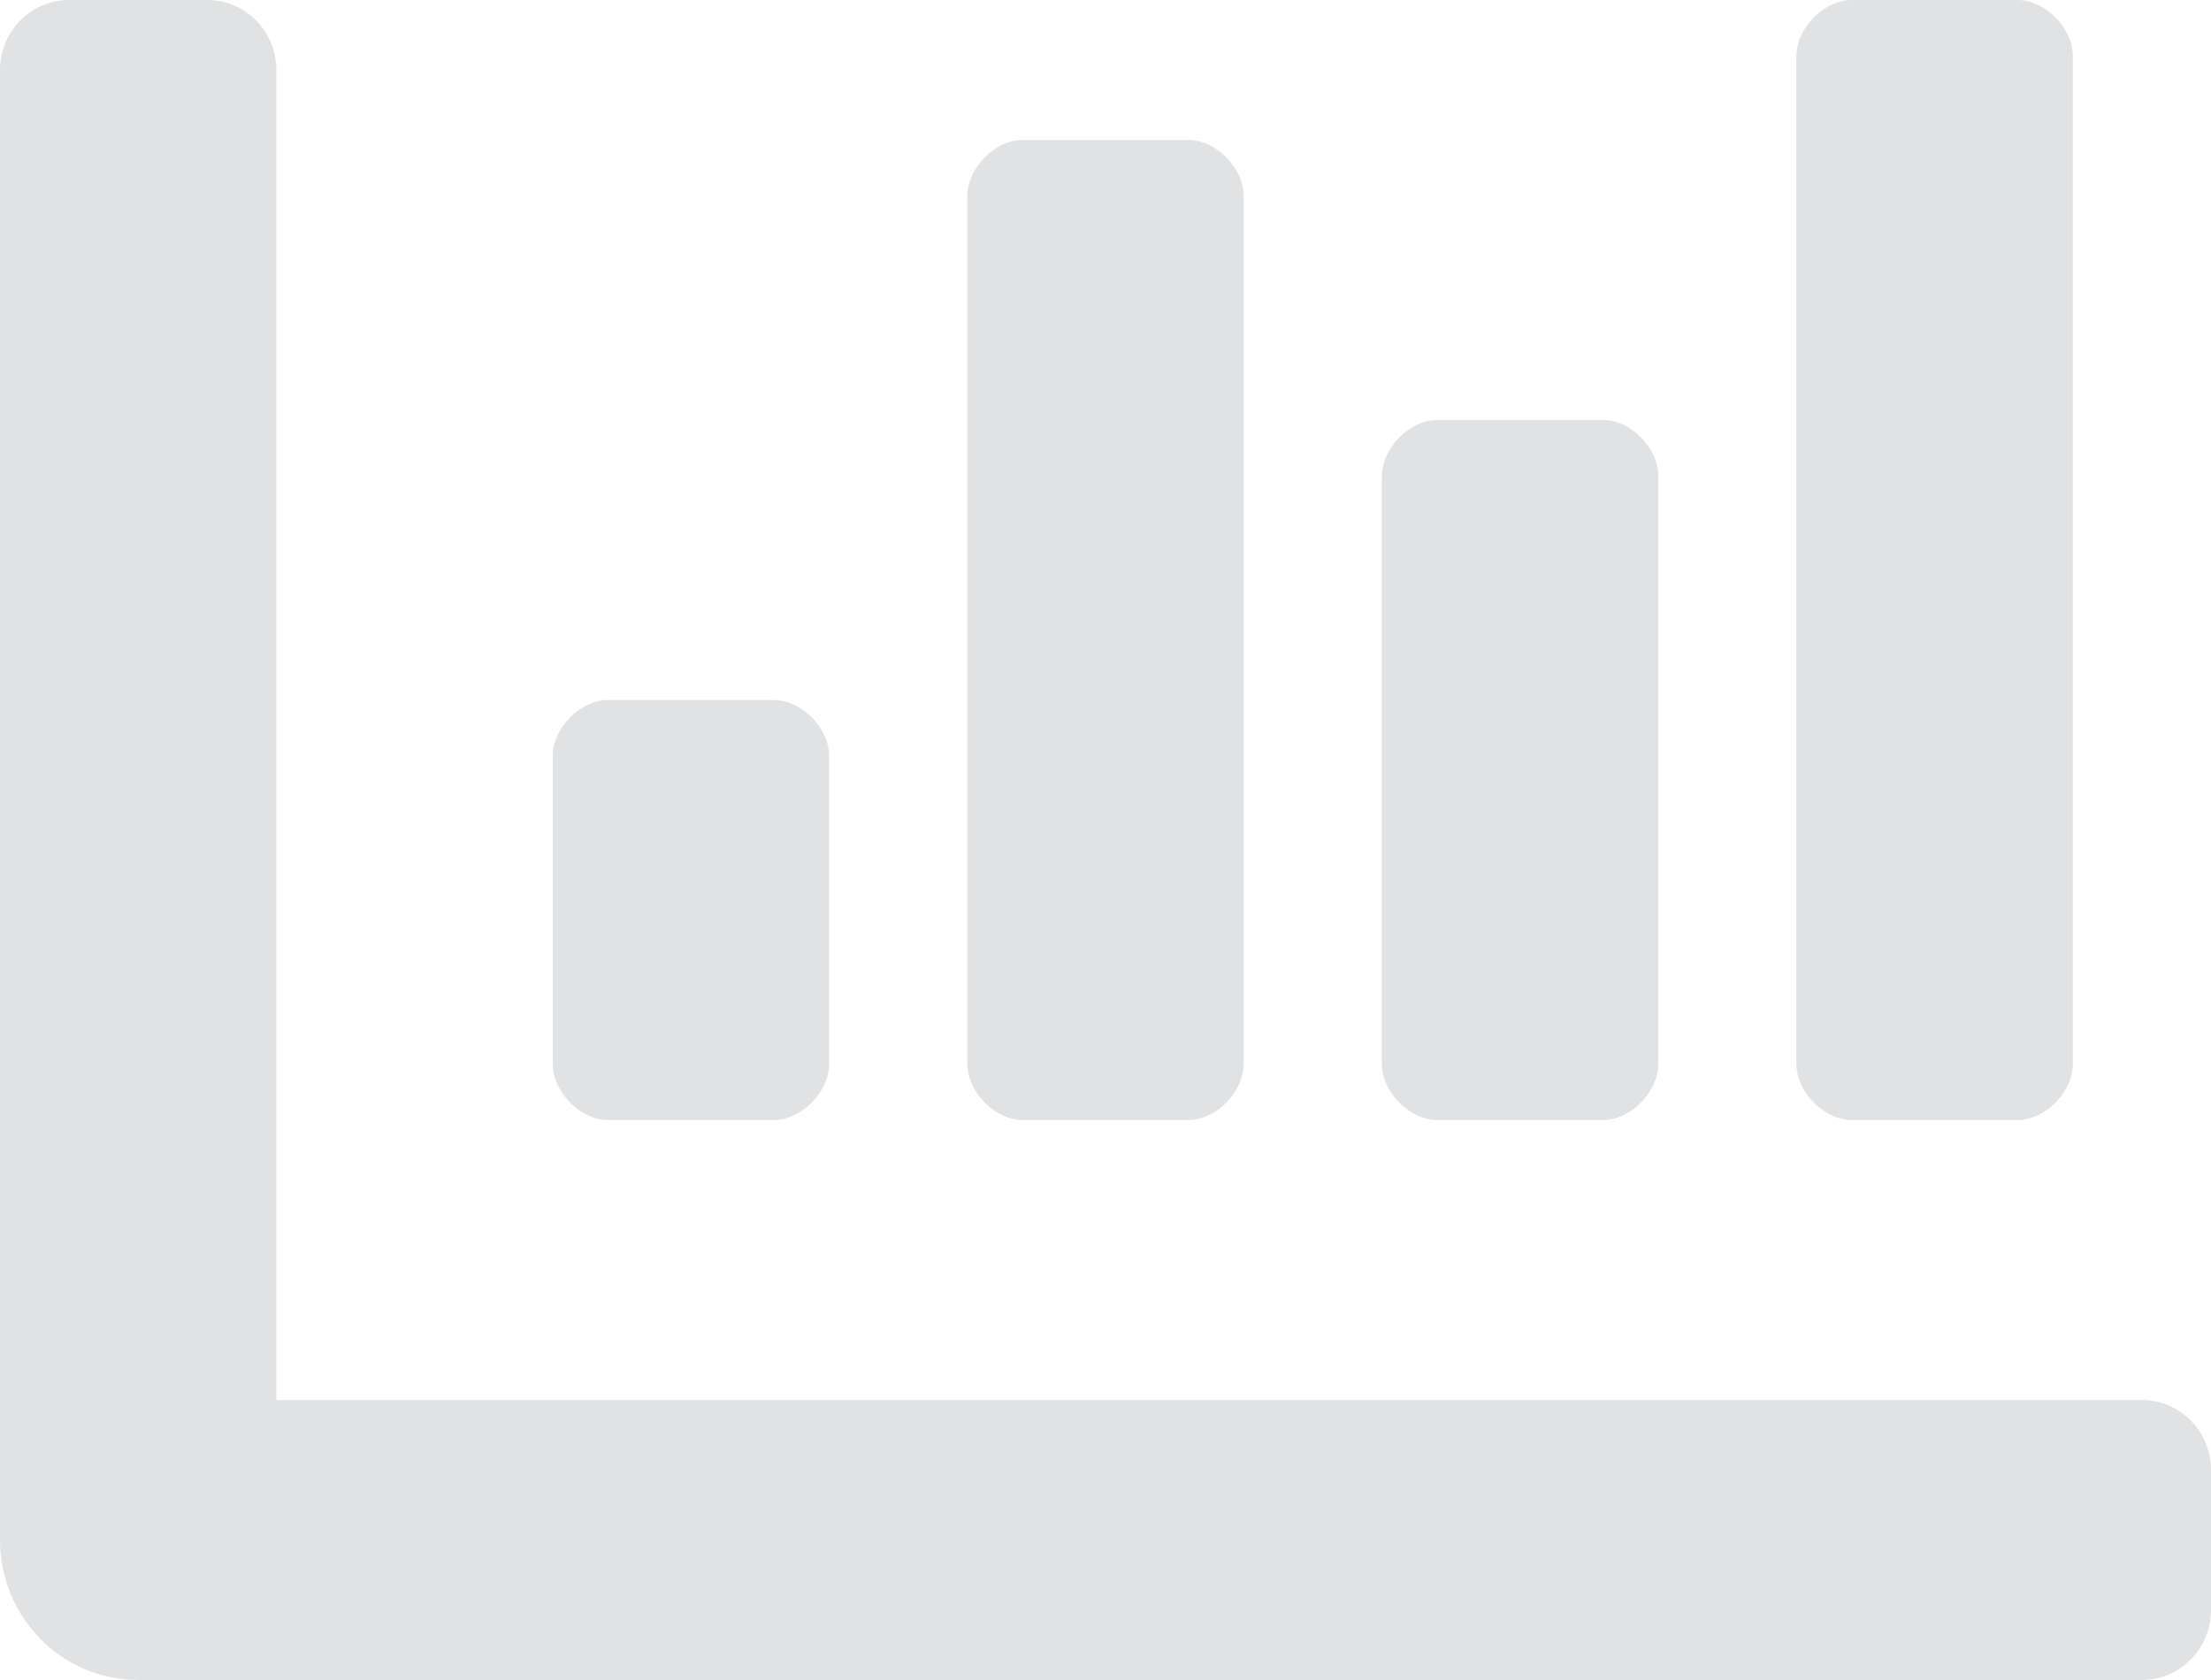<svg width="25" height="19" viewBox="0 0 25 19" fill="none" xmlns="http://www.w3.org/2000/svg">
<path d="M16.25 12.667H18.125C18.438 12.667 18.75 12.35 18.75 12.033V5.383C18.75 5.067 18.438 4.75 18.125 4.75H16.25C15.938 4.75 15.625 5.067 15.625 5.383V12.033C15.625 12.35 15.938 12.667 16.25 12.667ZM20.938 12.667H22.812C23.125 12.667 23.438 12.35 23.438 12.033V0.633C23.438 0.317 23.125 0 22.812 0H20.938C20.625 0 20.312 0.317 20.312 0.633V12.033C20.312 12.35 20.625 12.667 20.938 12.667ZM6.875 12.667H8.75C9.062 12.667 9.375 12.35 9.375 12.033V8.55C9.375 8.233 9.062 7.917 8.75 7.917H6.875C6.562 7.917 6.25 8.233 6.25 8.55V12.033C6.25 12.35 6.562 12.667 6.875 12.667ZM11.562 12.667H13.438C13.75 12.667 14.062 12.35 14.062 12.033V2.217C14.062 1.9 13.75 1.583 13.438 1.583H11.562C11.25 1.583 10.938 1.9 10.938 2.217V12.033C10.938 12.35 11.25 12.667 11.562 12.667ZM24.219 15.833H3.125V0.792C3.125 0.354 2.775 0 2.344 0H0.781C0.35 0 0 0.354 0 0.792V17.417C0 18.291 0.7 19 1.562 19H24.219C24.65 19 25 18.646 25 18.208V16.625C25 16.188 24.65 15.833 24.219 15.833Z" fill="#E1E2E3"/>
</svg>
